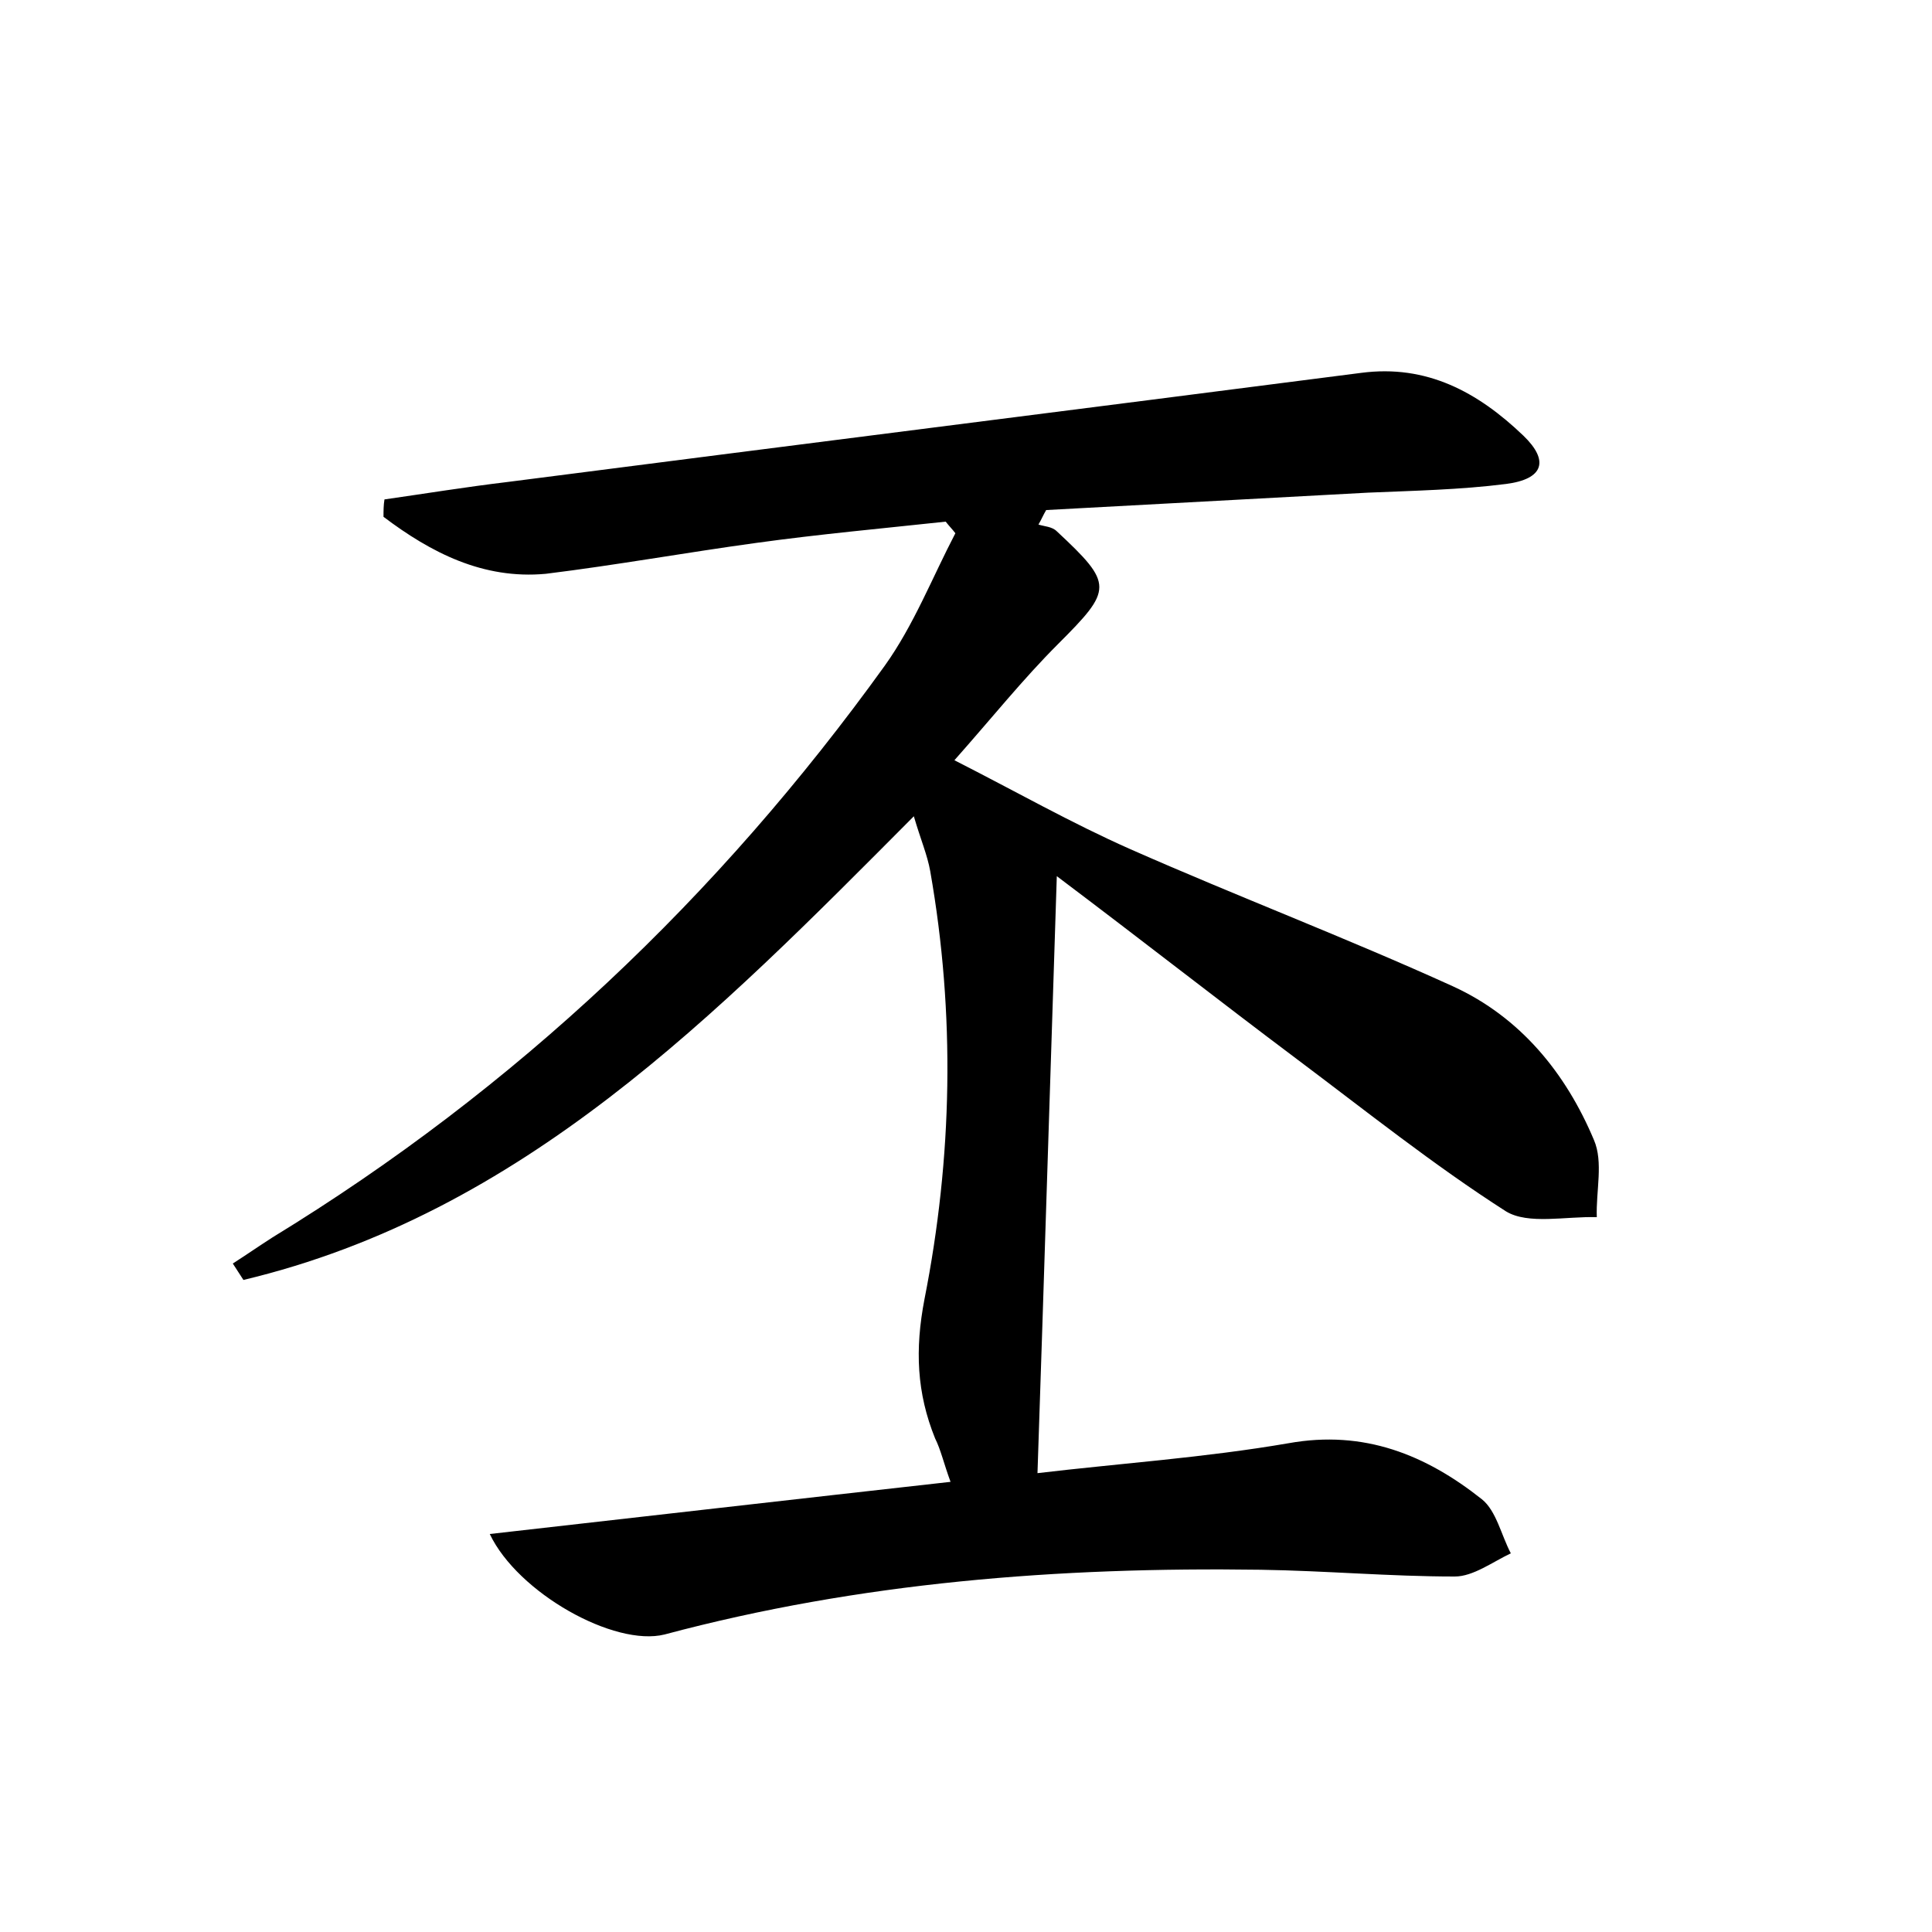 <?xml version="1.0" encoding="utf-8"?>
<!-- Generator: Adobe Illustrator 22.0.0, SVG Export Plug-In . SVG Version: 6.00 Build 0)  -->
<svg version="1.1" id="图层_1" xmlns="http://www.w3.org/2000/svg" xmlns:xlink="http://www.w3.org/1999/xlink" x="0px" y="0px"
	 viewBox="0 0 200 200" style="enable-background:new 0 0 200 200;" xml:space="preserve">
<style type="text/css">
	.st1{fill:#010000;}
	.st4{fill:#fbfafc;}
</style>
<g>
	
	<path d="M50.7,158.8c15.9-1.8,31.6-3.6,47.7-5.4c-0.7-1.9-1-3.3-1.6-4.5c-1.9-4.7-2.1-9.2-1.1-14.4c2.9-14.7,3.2-29.5,0.6-44.3
		c-0.3-1.7-1-3.3-1.7-5.7c-20.5,20.6-40.5,41.1-69.4,48c-0.4-0.6-0.7-1.1-1.1-1.7c1.4-0.9,2.7-1.8,4.1-2.7
		c25.2-15.4,46.2-35.3,63.4-59.2c3-4.2,4.9-9.1,7.3-13.7c-0.3-0.4-0.7-0.8-1-1.2c-6.5,0.7-13.1,1.3-19.6,2.2
		c-7.3,1-14.5,2.3-21.8,3.2C50,60,44.6,57.2,39.7,53.5c0-0.6,0-1.2,0.1-1.8c4.2-0.6,8.5-1.3,12.7-1.8c29.5-3.8,58.9-7.5,88.4-11.3
		c6.8-0.9,12.1,2,16.8,6.5c2.7,2.6,2.1,4.5-1.8,5c-4.7,0.6-9.6,0.7-14.3,0.9c-11.1,0.6-22.2,1.2-33.3,1.8c-0.3,0.5-0.5,1-0.8,1.5
		c0.6,0.2,1.4,0.2,1.9,0.7c5.9,5.5,5.8,6,0.1,11.7c-3.6,3.6-6.8,7.6-10.7,12c6.3,3.2,12.1,6.5,18.2,9.2c11.1,4.9,22.4,9.2,33.4,14.2
		c7,3.2,11.7,9,14.6,15.9c1,2.3,0.2,5.3,0.3,8c-3.2-0.1-7.1,0.8-9.4-0.6c-7.5-4.8-14.5-10.4-21.7-15.8c-8-6-15.9-12.2-24.8-18.9
		c-0.7,21.3-1.3,41.1-2,61.8c8.4-1,17.3-1.6,26-3.1c7.8-1.4,14.2,1.2,20,5.8c1.5,1.2,2,3.7,3,5.6c-1.9,0.9-3.9,2.4-5.8,2.4
		c-6.7,0-13.4-0.6-20.1-0.7c-20.9-0.3-41.5,1.3-61.7,6.7C63.6,170.5,53.6,164.9,50.7,158.8z"/>
</g>
</svg>
